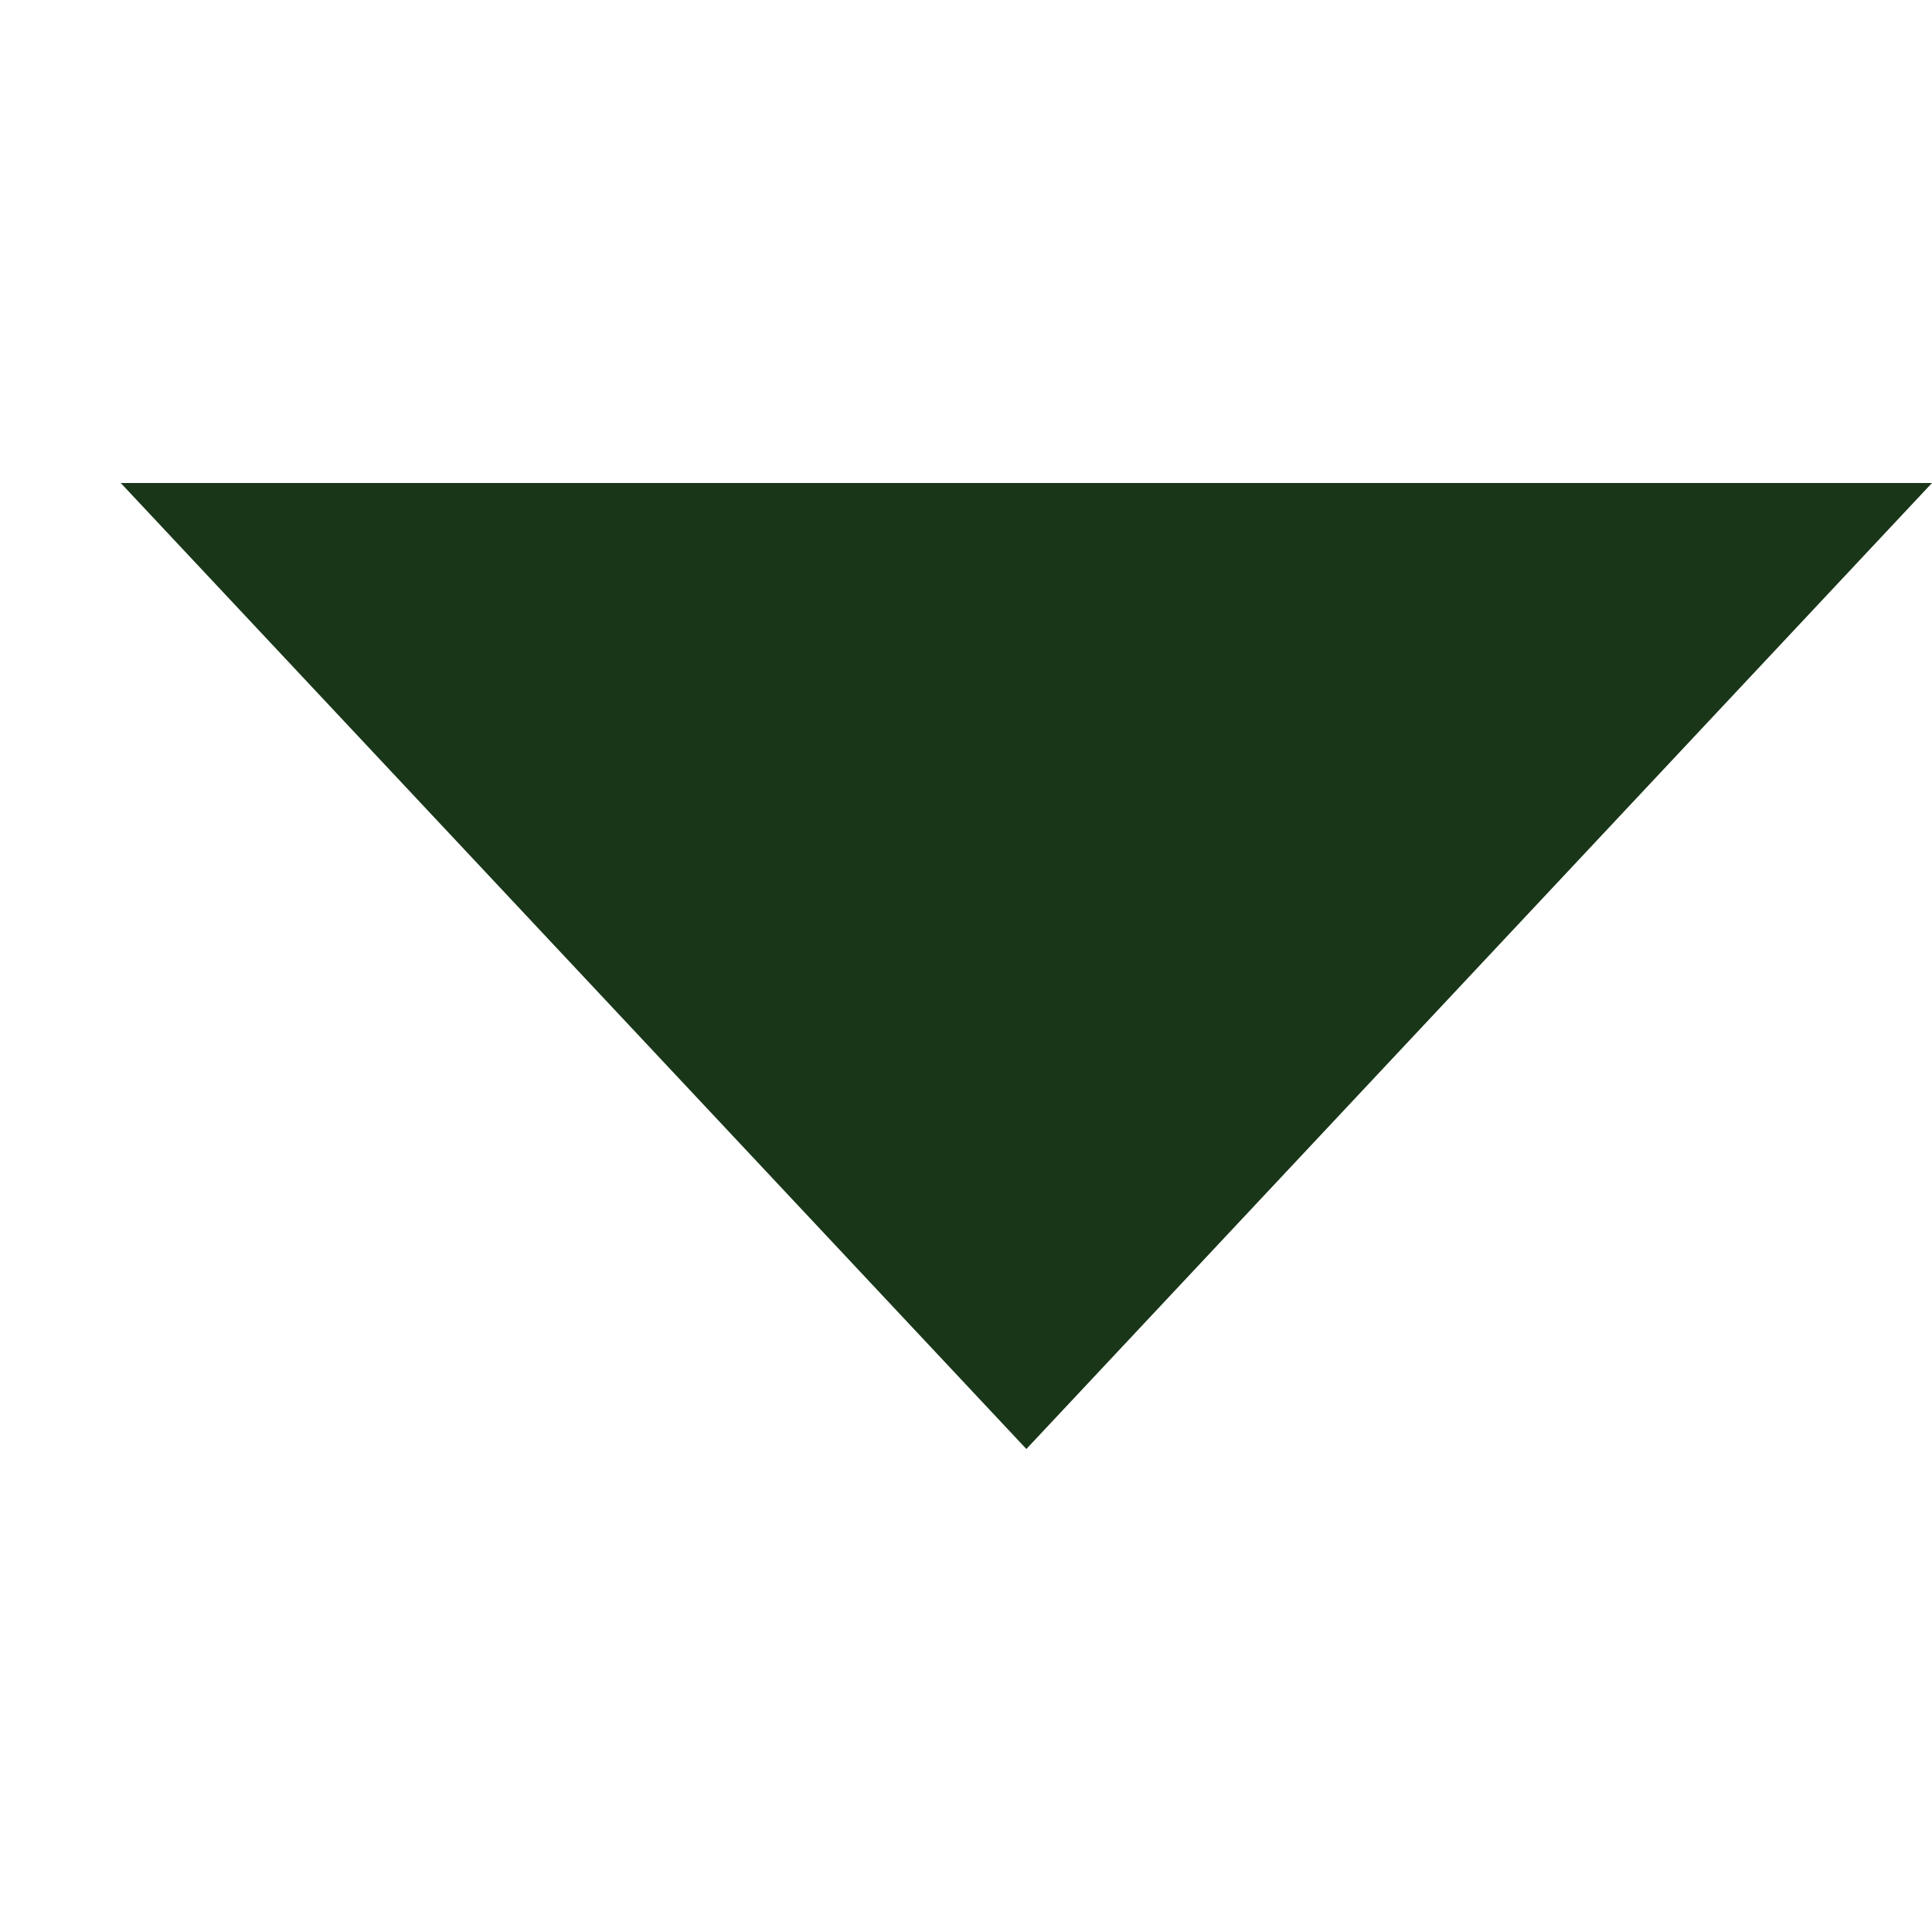 <svg width="16" height="16" viewBox="0 0 16 16" fill="none" xmlns="http://www.w3.org/2000/svg">
<g clip-path="url(#clip0_1067_1471)">
<path d="M8.5 12L1 4L16 4L8.5 12Z" fill="#193619"/>
</g>
<defs>
<clipPath id="clip0_1067_1471">
<rect width="16" height="16" fill="white"/>
</clipPath>
</defs>
</svg>
